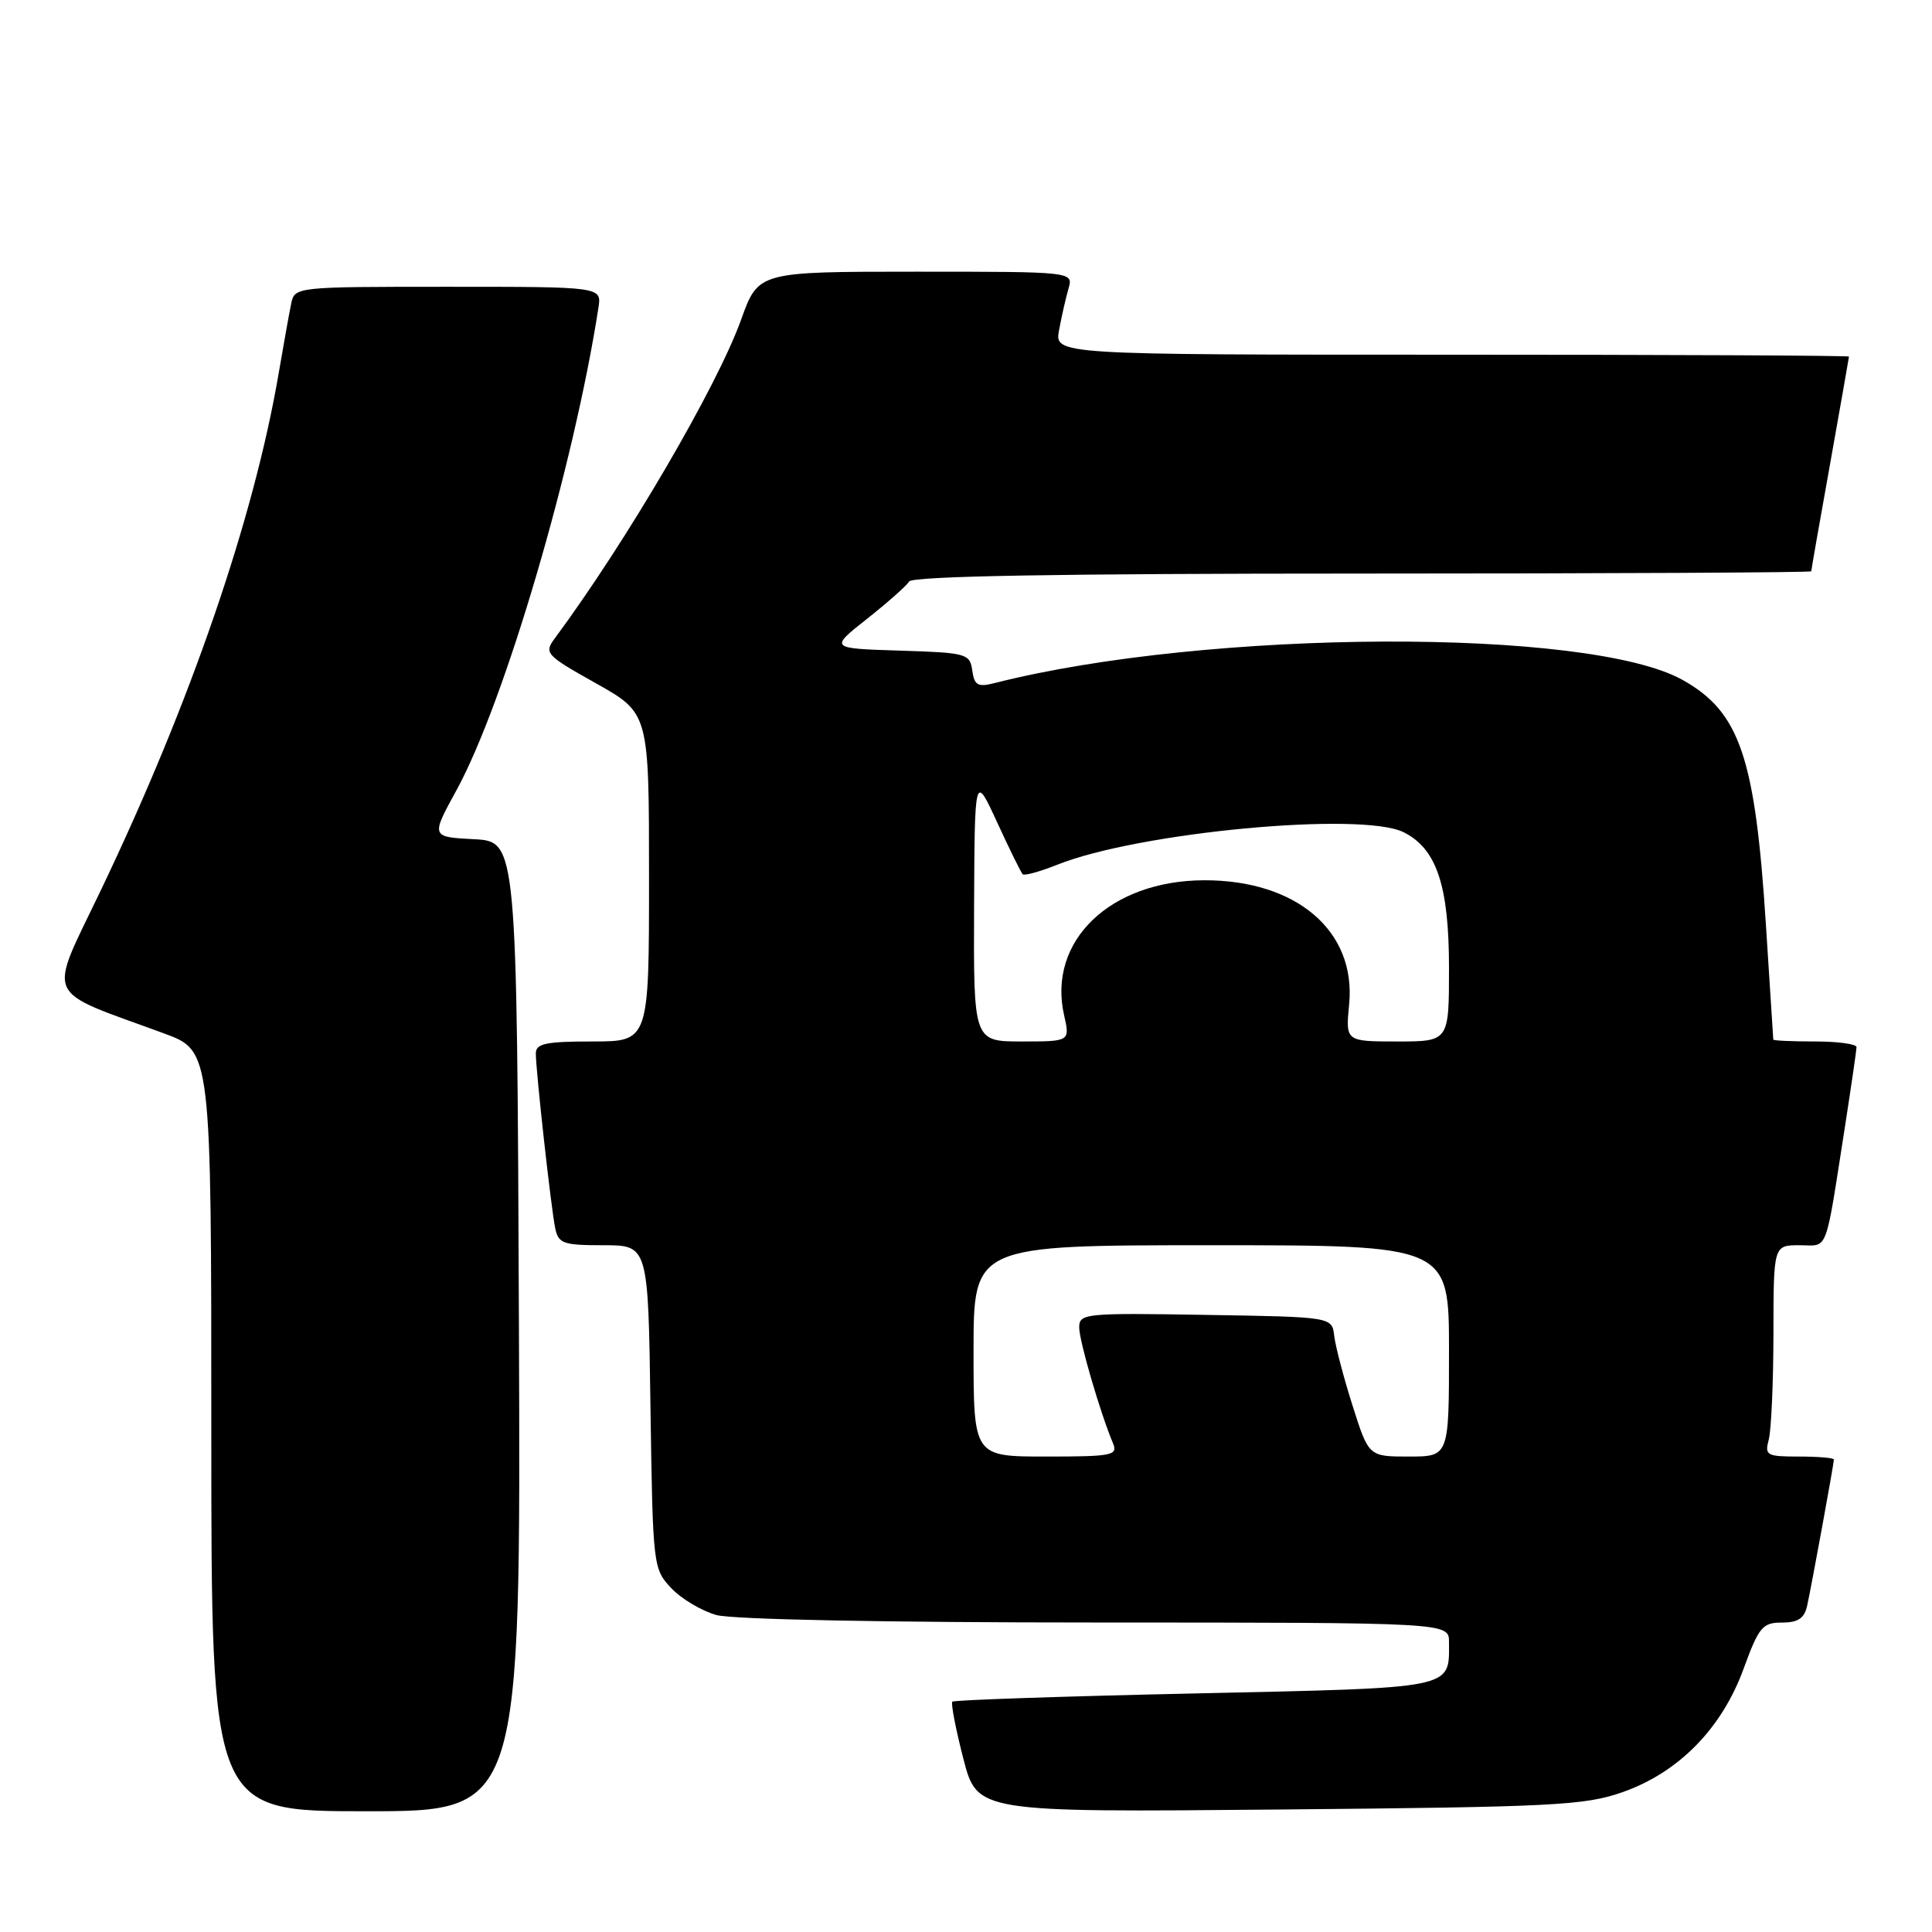 <?xml version="1.0" encoding="UTF-8" standalone="no"?>
<!DOCTYPE svg PUBLIC "-//W3C//DTD SVG 1.1//EN" "http://www.w3.org/Graphics/SVG/1.1/DTD/svg11.dtd" >
<svg xmlns="http://www.w3.org/2000/svg" xmlns:xlink="http://www.w3.org/1999/xlink" version="1.1" viewBox="0 0 256 256">
 <g >
 <path fill="currentColor"
d=" M 68.76 175.75 C 68.50 111.50 68.50 111.50 62.80 111.20 C 57.09 110.90 57.09 110.90 60.49 104.70 C 66.85 93.07 76.03 61.87 79.30 40.75 C 79.72 38.00 79.72 38.00 59.38 38.00 C 39.09 38.00 39.04 38.01 38.58 40.25 C 38.32 41.49 37.58 45.65 36.92 49.50 C 33.63 68.73 25.26 93.08 13.44 117.80 C 6.29 132.76 5.51 130.96 21.75 136.94 C 28.00 139.24 28.00 139.24 28.00 189.62 C 28.00 240.00 28.00 240.00 48.51 240.00 C 69.01 240.00 69.01 240.00 68.76 175.75 Z  M 215.00 237.47 C 222.43 234.86 228.15 229.03 231.03 221.13 C 233.06 215.58 233.54 215.00 236.11 215.00 C 238.25 215.00 239.09 214.44 239.46 212.75 C 240.05 210.08 243.00 193.95 243.00 193.39 C 243.00 193.18 240.92 193.00 238.38 193.00 C 234.08 193.00 233.81 192.85 234.37 190.75 C 234.70 189.51 234.98 183.21 234.99 176.75 C 235.00 165.00 235.00 165.00 238.45 165.00 C 242.34 165.00 241.77 166.51 244.51 149.00 C 245.32 143.78 245.99 139.16 246.00 138.75 C 246.00 138.34 243.53 138.00 240.50 138.00 C 237.47 138.00 234.99 137.89 234.97 137.75 C 234.96 137.61 234.52 130.75 233.99 122.50 C 232.57 100.34 230.54 94.36 222.98 90.11 C 210.59 83.14 159.97 83.36 131.83 90.50 C 129.56 91.08 129.11 90.83 128.83 88.84 C 128.51 86.60 128.09 86.49 119.21 86.21 C 109.92 85.92 109.92 85.92 114.87 82.01 C 117.60 79.85 120.12 77.62 120.47 77.05 C 120.91 76.34 140.28 76.00 180.56 76.00 C 213.25 76.00 240.00 75.86 240.00 75.70 C 240.00 75.53 241.12 69.12 242.50 61.45 C 243.87 53.78 244.99 47.39 245.00 47.25 C 245.00 47.11 221.32 47.00 192.37 47.00 C 139.74 47.00 139.74 47.00 140.33 43.75 C 140.66 41.96 141.22 39.49 141.58 38.25 C 142.23 36.00 142.23 36.00 121.36 36.00 C 100.48 36.00 100.48 36.00 98.20 42.36 C 95.02 51.22 83.04 71.72 73.53 84.56 C 72.06 86.55 72.28 86.79 79.00 90.56 C 86.00 94.50 86.00 94.50 86.00 116.25 C 86.00 138.00 86.00 138.00 78.50 138.00 C 72.33 138.00 71.00 138.28 71.00 139.58 C 71.00 141.90 73.02 160.12 73.57 162.75 C 73.99 164.78 74.62 165.00 79.96 165.00 C 85.89 165.00 85.89 165.00 86.19 186.42 C 86.50 207.52 86.54 207.88 88.93 210.42 C 90.26 211.84 92.96 213.45 94.93 214.00 C 97.06 214.59 117.39 214.99 145.25 214.99 C 192.00 215.00 192.00 215.00 192.00 217.57 C 192.00 223.85 193.14 223.62 158.34 224.39 C 140.87 224.77 126.40 225.26 126.19 225.48 C 125.98 225.69 126.63 229.08 127.64 233.00 C 129.48 240.14 129.48 240.14 169.49 239.77 C 205.91 239.44 209.99 239.23 215.00 237.47 Z  M 129.00 179.00 C 129.00 165.00 129.00 165.00 160.50 165.00 C 192.00 165.00 192.00 165.00 192.00 179.00 C 192.00 193.00 192.00 193.00 186.68 193.00 C 181.36 193.00 181.36 193.00 179.22 186.25 C 178.04 182.54 176.95 178.38 176.79 177.00 C 176.50 174.50 176.50 174.50 159.75 174.23 C 143.76 173.96 143.00 174.04 143.00 175.89 C 143.00 177.67 145.76 187.14 147.48 191.25 C 148.15 192.85 147.37 193.00 138.61 193.00 C 129.00 193.00 129.00 193.00 129.00 179.00 Z  M 129.07 120.25 C 129.15 102.50 129.15 102.50 132.13 108.97 C 133.76 112.52 135.29 115.62 135.51 115.84 C 135.73 116.07 137.78 115.50 140.07 114.59 C 150.85 110.27 180.43 107.50 186.00 110.28 C 190.36 112.46 192.00 117.36 192.00 128.25 C 192.00 138.00 192.00 138.00 185.15 138.00 C 178.29 138.00 178.29 138.00 178.77 133.06 C 179.70 123.36 171.80 116.61 159.55 116.64 C 147.11 116.68 138.79 124.68 140.99 134.48 C 141.79 138.00 141.79 138.00 135.39 138.00 C 129.00 138.00 129.00 138.00 129.07 120.25 Z "/>
</g>
</svg>